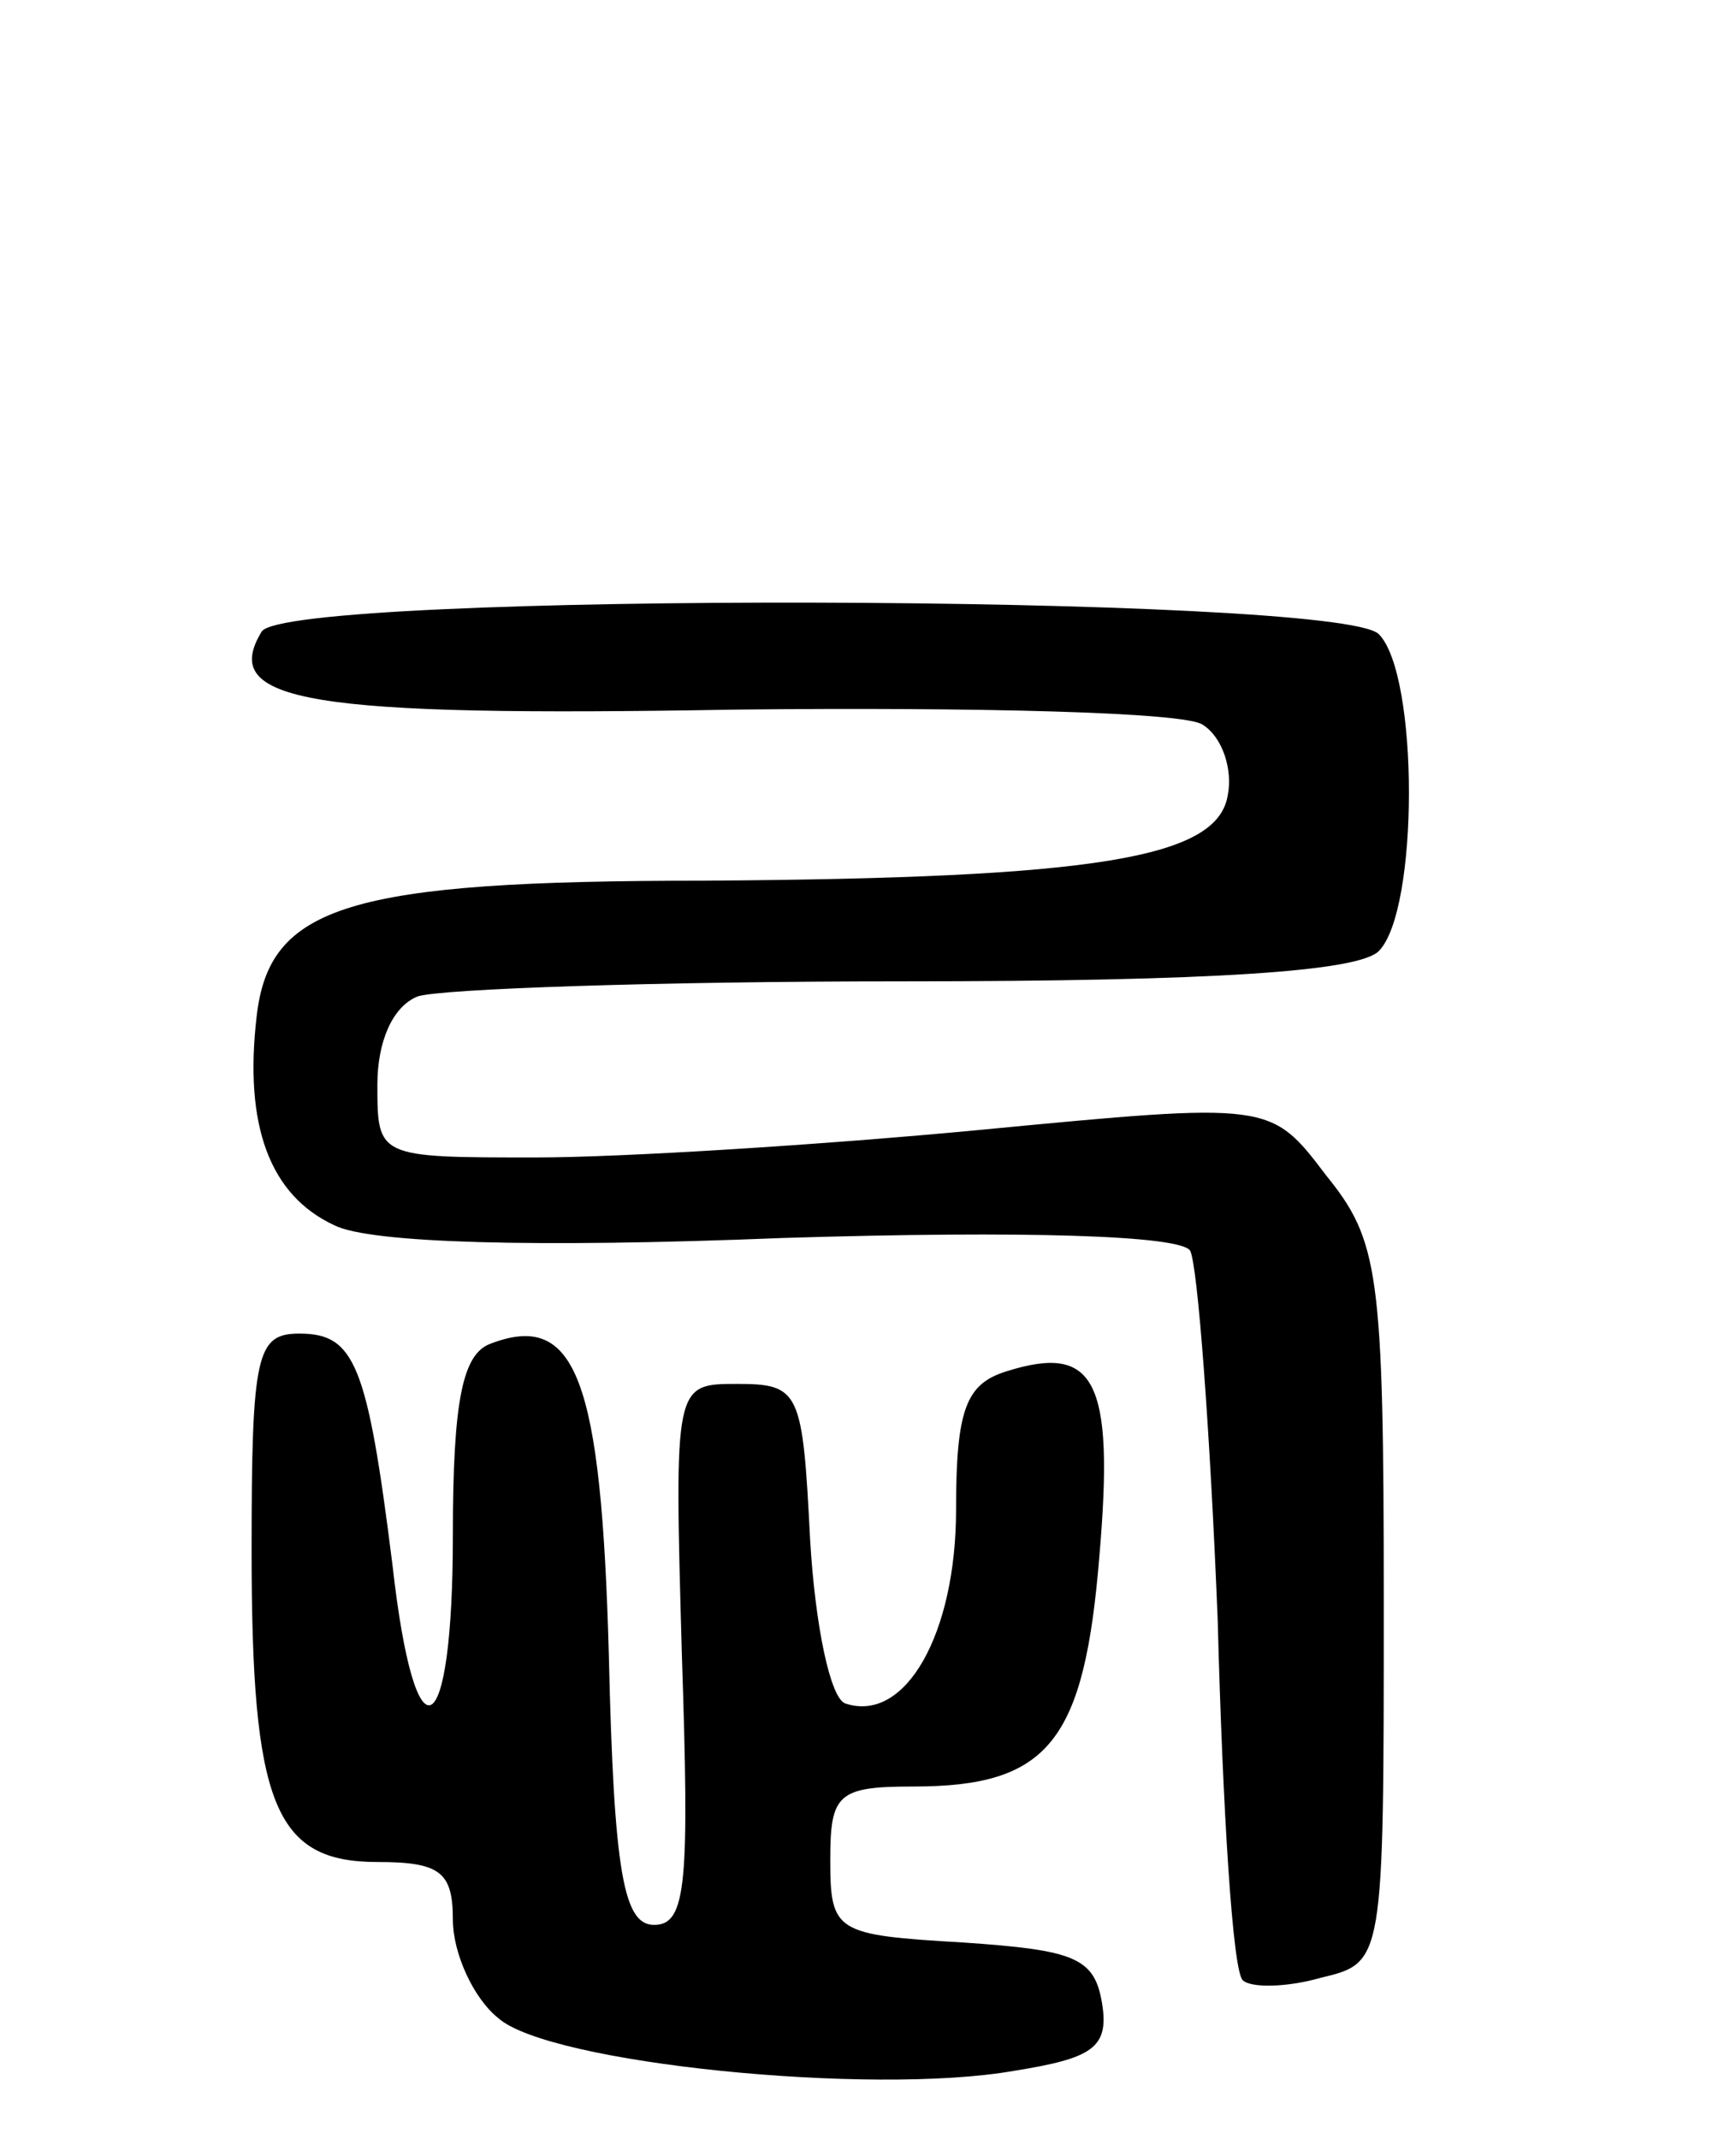 <svg version="1.0" xmlns="http://www.w3.org/2000/svg"
 width="69pt" height="85pt" viewBox="0 0 69 85"
 preserveAspectRatio="xMidYMid meet">
<g transform="translate(0,85) scale(0.1,-0.1)"
fill="#000000" stroke="none">
<path d="M104 599 c-17 -28 18 -34 189 -31 95 1 178 -1 185 -6 8 -5 12 -18 10
-28 -4 -25 -52 -33 -208 -34 -142 0 -173 -10 -178 -54 -5 -43 5 -71 31 -83 14
-7 79 -9 178 -5 97 3 158 1 162 -5 3 -5 8 -72 11 -147 2 -76 6 -140 10 -143 3
-3 17 -3 31 1 25 6 25 6 25 149 0 132 -2 144 -23 170 -22 29 -22 29 -137 18
-63 -6 -143 -11 -177 -11 -63 0 -63 0 -63 29 0 17 6 31 16 35 9 3 95 6 193 6
124 0 181 4 189 12 16 16 16 110 0 126 -16 16 -434 17 -444 1z"/>
<path d="M100 234 c0 -101 9 -124 50 -124 25 0 30 -4 30 -23 0 -13 8 -31 18
-39 20 -18 148 -31 205 -21 31 5 38 9 35 27 -3 18 -11 21 -55 24 -51 3 -53 4
-53 33 0 26 3 29 33 29 54 0 68 18 74 92 6 70 -2 84 -37 73 -16 -5 -20 -15
-20 -55 0 -49 -20 -85 -44 -77 -6 2 -12 31 -14 65 -3 59 -4 62 -29 62 -25 0
-25 0 -22 -107 3 -91 2 -108 -11 -108 -12 0 -16 20 -18 107 -3 110 -13 137
-47 124 -11 -4 -15 -22 -15 -76 0 -84 -15 -92 -24 -12 -10 80 -15 92 -37 92
-17 0 -19 -8 -19 -86z"/>
</g>
</svg>
